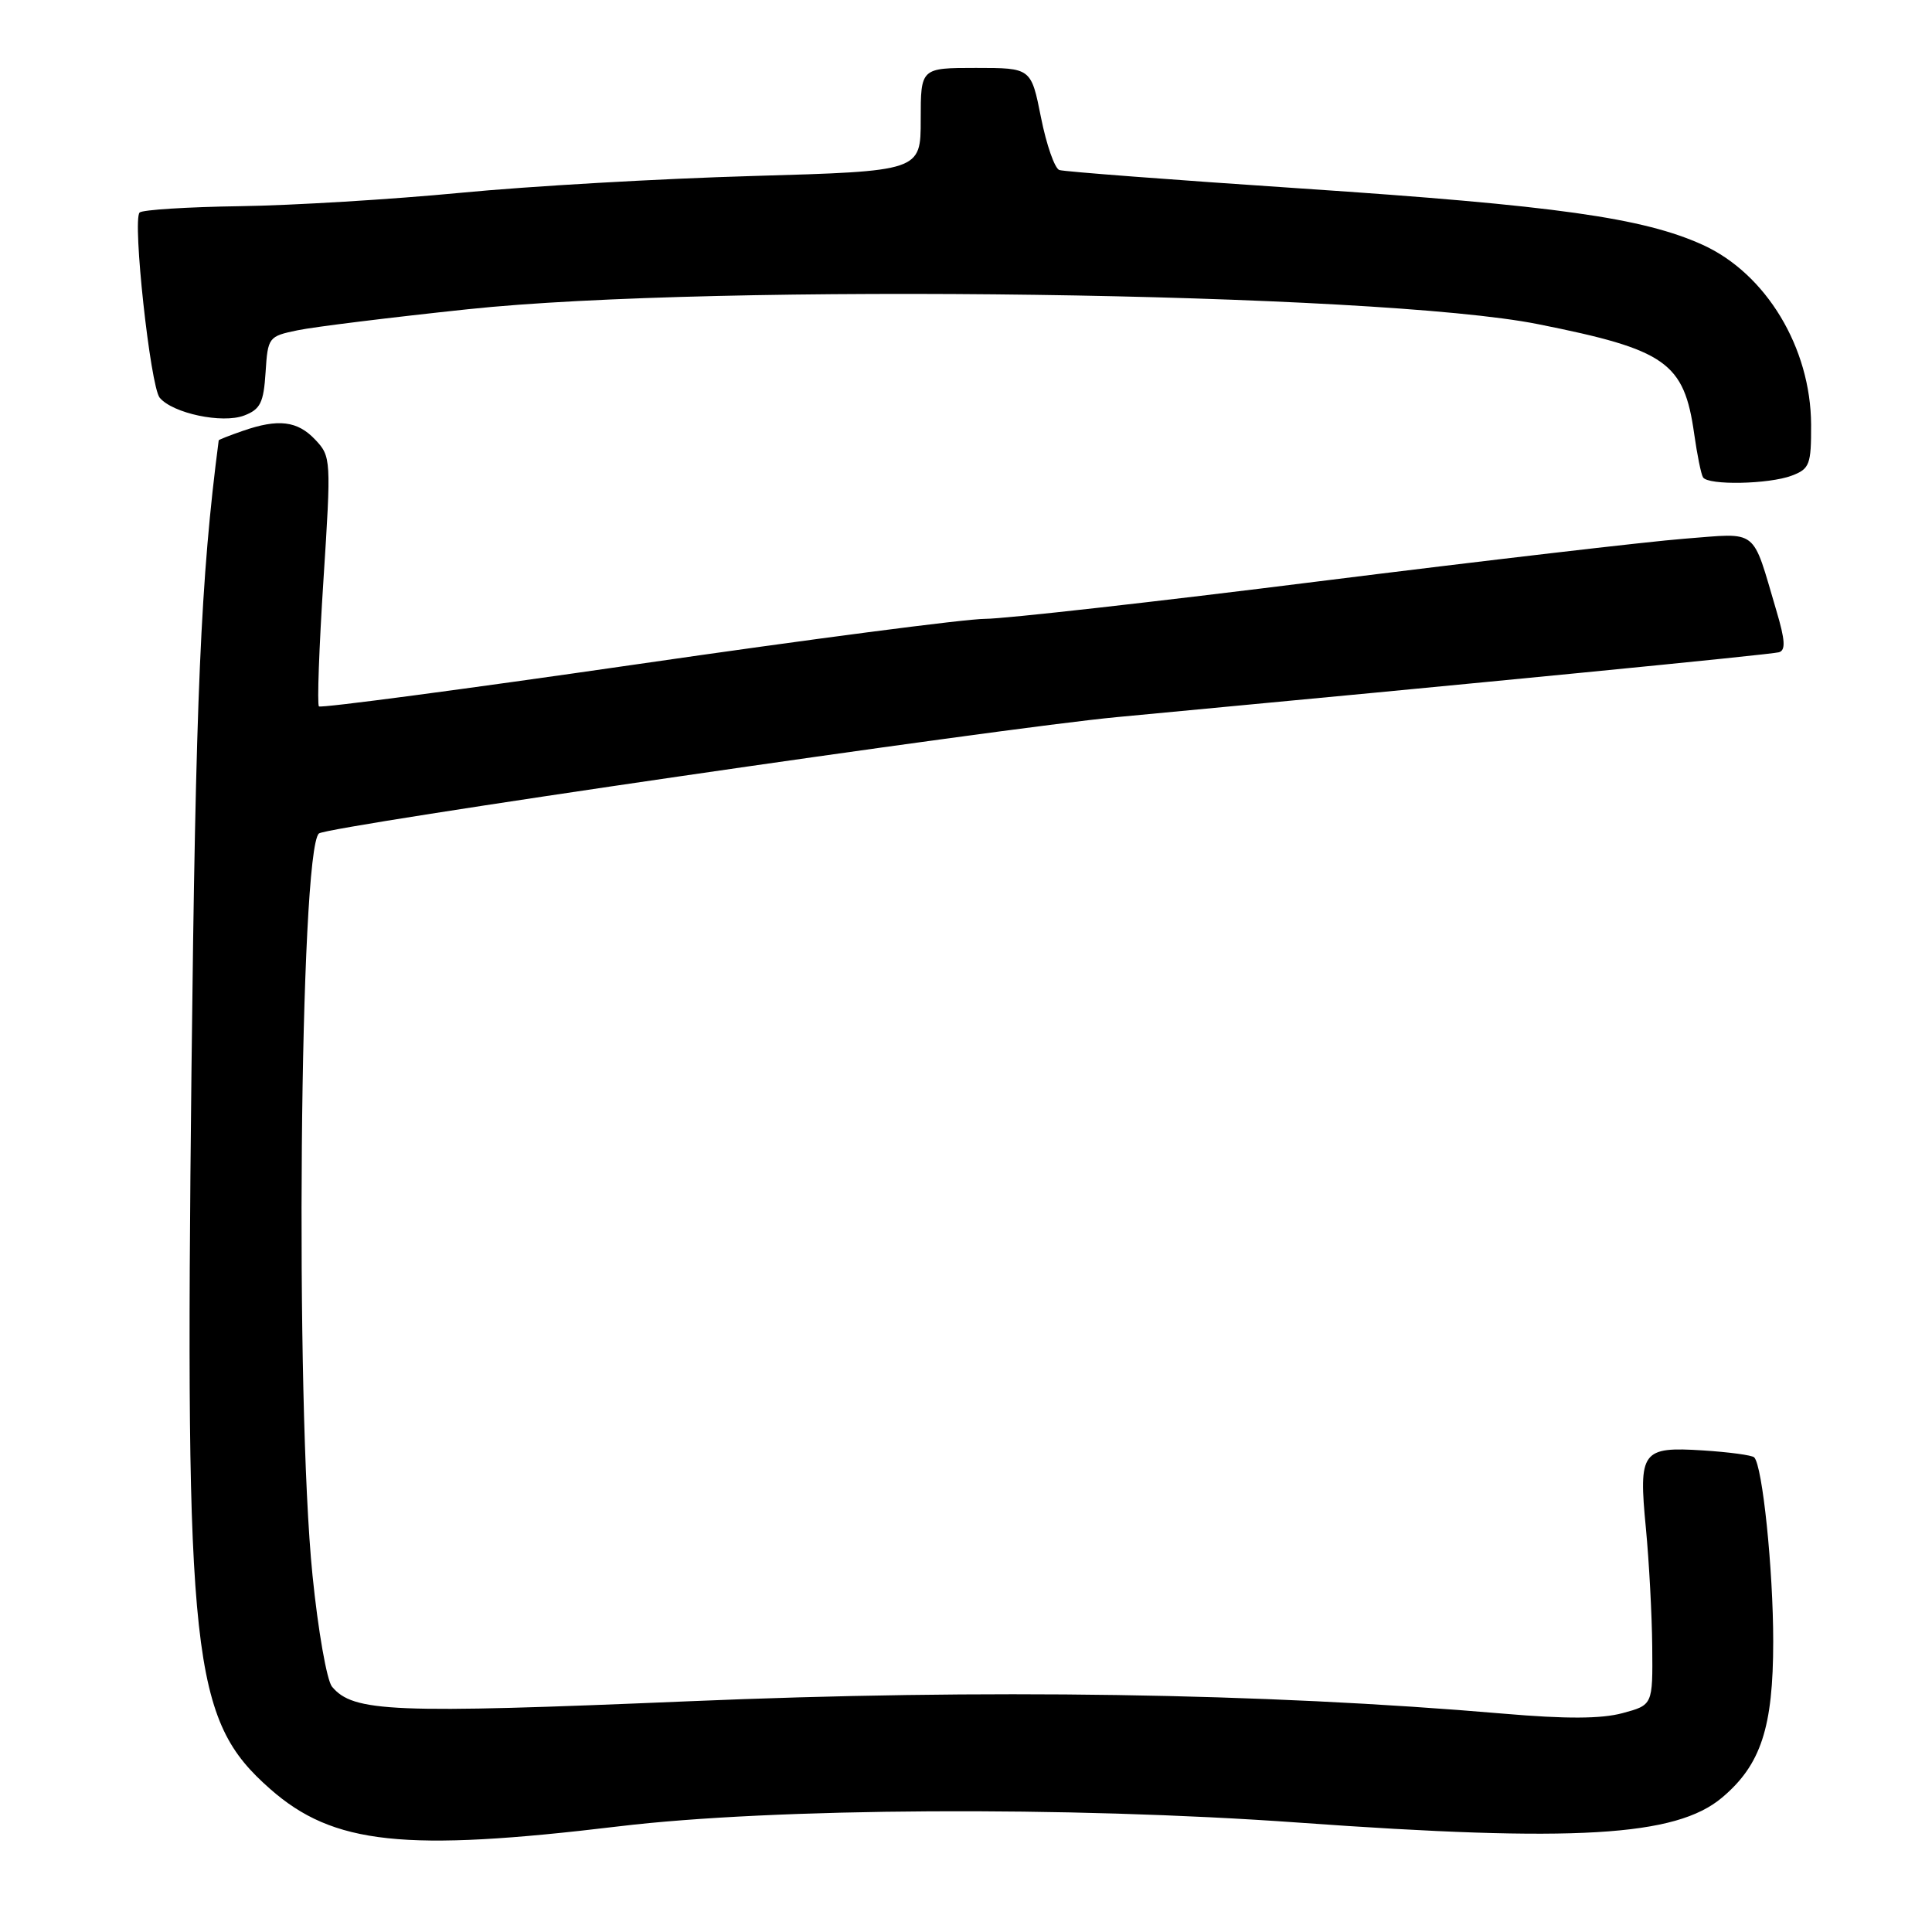 <?xml version="1.0" encoding="UTF-8" standalone="no"?>
<!DOCTYPE svg PUBLIC "-//W3C//DTD SVG 1.1//EN" "http://www.w3.org/Graphics/SVG/1.1/DTD/svg11.dtd" >
<svg xmlns="http://www.w3.org/2000/svg" xmlns:xlink="http://www.w3.org/1999/xlink" version="1.1" viewBox="0 0 256 256">
 <g >
 <path fill="currentColor"
d=" M 82.00 242.00 C 102.45 239.54 141.60 239.32 172.00 241.50 C 208.73 244.14 222.05 243.35 228.17 238.20 C 233.33 233.86 234.96 228.91 234.96 217.50 C 234.96 207.97 233.54 194.21 232.44 193.11 C 232.16 192.82 229.11 192.41 225.67 192.19 C 217.54 191.67 217.10 192.27 218.09 202.50 C 218.51 206.90 218.89 213.97 218.93 218.21 C 219.00 225.92 219.00 225.92 214.99 227.00 C 212.18 227.76 207.49 227.78 199.24 227.07 C 167.32 224.33 130.40 223.77 91.19 225.43 C 51.95 227.08 46.80 226.87 43.99 223.49 C 43.31 222.67 42.14 216.03 41.41 208.75 C 39.07 185.71 39.70 112.70 42.26 110.44 C 43.33 109.48 132.73 96.45 148.00 95.02 C 196.59 90.46 234.60 86.74 235.71 86.43 C 236.63 86.18 236.55 84.83 235.37 80.88 C 232.09 69.81 233.12 70.62 223.22 71.38 C 218.42 71.75 196.65 74.29 174.83 77.02 C 153.02 79.76 133.09 82.00 130.54 82.00 C 128.00 82.00 107.20 84.71 84.32 88.03 C 61.44 91.34 42.51 93.85 42.26 93.60 C 42.01 93.35 42.28 85.80 42.86 76.84 C 43.89 60.86 43.87 60.49 41.78 58.27 C 39.42 55.76 36.88 55.45 32.15 57.10 C 30.42 57.70 28.99 58.26 28.98 58.35 C 26.59 76.68 25.93 91.95 25.37 142.00 C 24.51 220.04 25.37 227.87 35.80 237.05 C 44.16 244.42 53.57 245.42 82.00 242.00 Z  M 237.43 63.02 C 239.78 62.13 240.00 61.56 239.98 56.27 C 239.94 46.08 234.02 36.26 225.61 32.44 C 217.71 28.86 206.13 27.23 172.50 24.98 C 155.45 23.84 140.99 22.74 140.37 22.53 C 139.76 22.33 138.66 19.20 137.94 15.58 C 136.63 9.00 136.63 9.00 129.32 9.00 C 122.00 9.00 122.00 9.00 122.00 15.84 C 122.00 22.68 122.00 22.68 99.75 23.32 C 87.51 23.67 70.08 24.67 61.00 25.55 C 51.92 26.42 38.80 27.22 31.83 27.32 C 24.87 27.42 18.87 27.80 18.50 28.16 C 17.52 29.14 19.92 51.19 21.16 52.70 C 22.89 54.77 29.45 56.16 32.35 55.06 C 34.50 54.24 34.93 53.37 35.19 49.34 C 35.49 44.67 35.58 44.56 39.45 43.76 C 41.63 43.31 51.75 42.06 61.95 40.98 C 94.75 37.49 182.56 38.71 203.78 42.95 C 220.78 46.34 223.15 48.00 224.49 57.50 C 224.88 60.25 225.40 62.84 225.66 63.25 C 226.32 64.33 234.41 64.17 237.43 63.02 Z "/>
</g>
</svg>